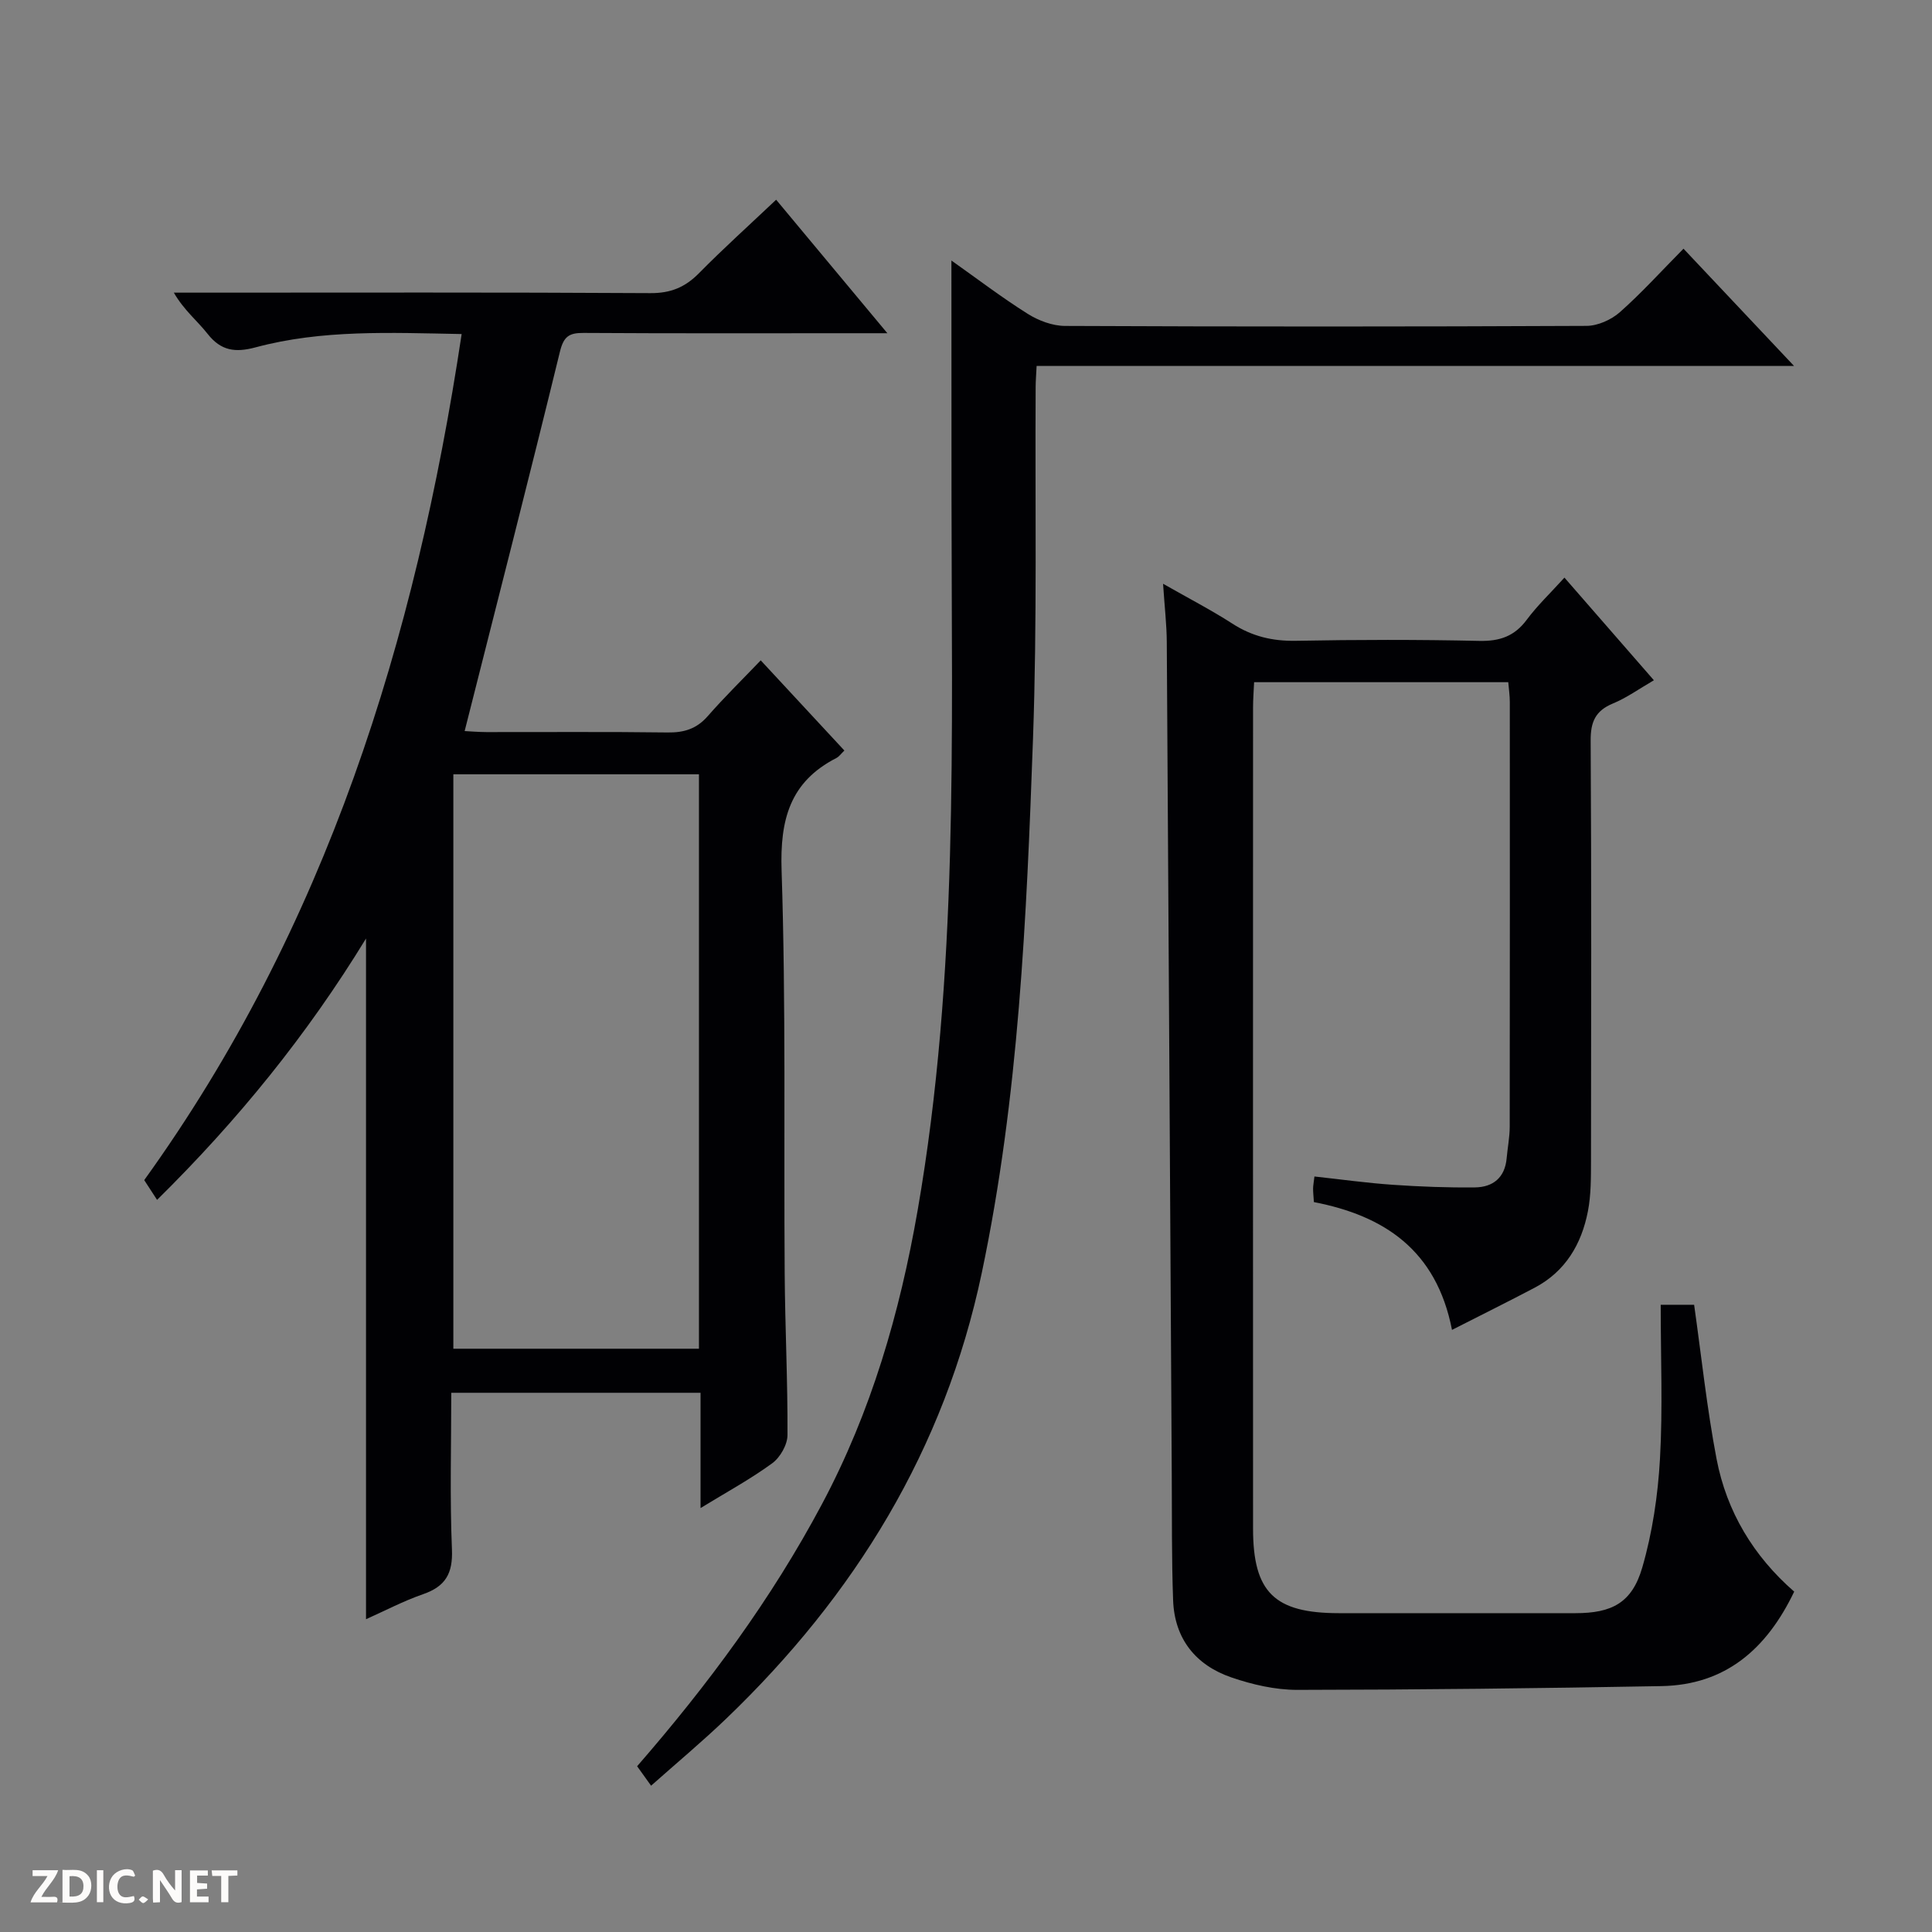 <svg enable-background="new 0 0 400 400" viewBox="0 0 400 400" xmlns="http://www.w3.org/2000/svg"><rect x="0" y="0" width="400" height="400" fill="#808080" stroke="none"/><g fill="#fcfbfa"><path d="m37.59 393.81c-.92.31-1.52.05-2-.78-.7-1.2-1.52-2.34-2.47-3.78v4.59c-.55.03-.95.05-1.41.07-.03-.37-.06-.64-.06-.91 0-1.91 0-3.81 0-5.7 1.13-.41 1.77-.03 2.29.91.62 1.11 1.38 2.14 2.31 3.19v-4.2h1.35v6.61z"/><path d="m12.94 393.88v-6.75c1.9.19 3.93-.54 5.37 1.29.8 1.01.78 2.88.03 3.97-1.37 1.97-3.4 1.51-6.4 1.49m2.45-1.22c2.04.12 2.92-.58 2.89-2.21-.03-1.51-.98-2.19-2.89-2z"/><path d="m11.81 393.87h-5.49c.68-2.18 2.47-3.48 3.51-5.45h-3.08v-1.21h5.29c-.71 2.13-2.44 3.48-3.47 5.51.86 0 1.63.04 2.39-.01.79-.05 1.14.21.85 1.16"/><path d="m39.33 393.86v-6.61h3.7v1.07h-2.22v1.52c.68.04 1.34.09 2.07.13v1.07c-.72.05-1.38.09-2.1.14v1.48h2.4v1.19h-3.85z"/><path d="m27.71 388.56c-1.15-.3-2.46-.61-3.1.64-.37.73-.41 1.93-.06 2.67.63 1.35 1.99.93 3.17.68.35.94-.01 1.32-.93 1.46-1.62.25-3.05-.27-3.76-1.48-.73-1.24-.6-3.03.31-4.17.88-1.11 2.71-1.7 4-1.16.32.13.44.74.65 1.12-.1.08-.19.16-.28.24"/><path d="m49.15 387.24v1.07c-.59.02-1.17.05-1.87.08v5.44h-1.48v-5.44h-1.85c-.05-.4-.08-.73-.13-1.15z"/><path d="m20.06 387.21h1.33v6.62h-1.33z"/><path d="m30.68 393.25c-.39.38-.8.79-1.05.76-.32-.05-.6-.45-.9-.7.26-.24.51-.64.8-.67.29-.04.62.3 1.15.61"/></g><path d="m32.52 248.42c-1.08-1.67-1.8-2.77-2.66-4.09 37.63-52.27 56.15-111.68 65.72-175.17-14.77-.27-28.88-.95-42.68 2.76-4.18 1.12-7.15.73-9.92-2.8-2.11-2.69-4.88-4.87-6.99-8.53h5.15c31.16 0 62.32-.09 93.49.1 4.22.03 7.21-1.21 10.09-4.13 5.01-5.09 10.34-9.88 15.97-15.21 7.54 9.05 14.91 17.9 23.03 27.64-2.76 0-4.34 0-5.93 0-19 0-37.99.06-56.99-.06-2.99-.02-4.11.74-4.88 3.91-6.37 26.09-13.04 52.1-19.72 78.52 1.01.05 2.76.2 4.52.21 12.5.02 25-.09 37.49.08 3.42.05 6.02-.75 8.32-3.38 3.39-3.88 7.09-7.5 10.97-11.55 6.01 6.48 11.63 12.54 17.32 18.67-.69.66-1.09 1.26-1.66 1.55-9.63 4.94-11.69 12.76-11.34 23.28.91 27.8.44 55.64.64 83.47.08 11.15.64 22.29.58 33.44-.01 1.99-1.52 4.63-3.17 5.83-4.5 3.29-9.44 5.97-14.83 9.27 0-8.35 0-15.93 0-23.87-17.26 0-34.14 0-51.61 0 0 10.87-.31 21.67.14 32.44.21 4.98-1.35 7.66-5.98 9.26-4.03 1.4-7.85 3.41-11.81 5.18 0-46.98 0-93.59 0-140.93-12.2 19.97-26.56 37.65-43.26 54.11zm112.19-88.11c-17.33 0-34.08 0-50.85 0v118.93h50.85c0-39.79 0-79.22 0-118.93z" fill="#010104"/><path d="m343.83 270.14h6.92c1.52 10.73 2.64 21.42 4.65 31.94 2.09 10.89 7.65 20.12 16.07 27.45-5.7 11.89-14.22 19.32-27.49 19.56-25.13.46-50.27.75-75.41.78-4.55 0-9.27-1.09-13.6-2.57-7.4-2.53-11.8-7.99-12.09-15.99-.32-8.65-.22-17.32-.28-25.98-.34-57.46-.66-114.91-1.03-172.37-.02-3.63-.45-7.25-.77-12.1 5.35 3.05 9.98 5.44 14.34 8.25 4.08 2.64 8.31 3.65 13.17 3.56 12.66-.24 25.33-.26 37.98.02 4.22.09 7.27-.96 9.81-4.38 2.17-2.92 4.85-5.47 7.8-8.72 6.12 7.02 12.16 13.95 18.52 21.25-3.04 1.76-5.62 3.63-8.48 4.81-3.65 1.51-4.64 3.84-4.61 7.71.17 28.99.11 57.98.07 86.97-.01 3.49.02 7.05-.64 10.45-1.32 6.8-4.65 12.46-11.01 15.82-5.37 2.83-10.81 5.52-17.13 8.74-3.23-16.59-14.12-23.66-28.59-26.46-.08-1.19-.17-2-.17-2.81.01-.64.14-1.29.28-2.49 5.5.6 10.87 1.35 16.26 1.72 5.64.39 11.3.6 16.95.54 3.76-.04 6.24-2.02 6.59-6.07.19-2.15.62-4.29.63-6.44.04-29.32.03-58.65.02-87.97 0-1.3-.19-2.6-.32-4.12-17.51 0-34.78 0-52.62 0-.08 1.76-.22 3.52-.22 5.28-.01 56.65-.02 113.3 0 169.94 0 13.2 4.41 17.52 17.76 17.53 16.33.01 32.66 0 48.98 0 7.55 0 11.72-2.13 13.85-9.47 2.1-7.25 3.23-14.92 3.66-22.48.59-10.41.15-20.9.15-31.9z" fill="#010104"/><path d="m196.98 53.94c5.21 3.68 10.34 7.6 15.79 11.03 2.24 1.41 5.13 2.5 7.73 2.51 35.99.16 71.98.16 107.97-.01 2.33-.01 5.12-1.26 6.9-2.83 4.48-3.96 8.51-8.43 13.18-13.15 7.56 8.02 14.9 15.81 22.89 24.28-52.72 0-104.59 0-156.82 0-.08 1.73-.19 3-.2 4.27-.14 24.32.32 48.67-.55 72.96-1.33 37.02-2.93 74.06-10.6 110.52-7.7 36.58-26.3 66.8-53.01 92.4-4.9 4.69-10.12 9.05-15.46 13.79-1.15-1.6-1.99-2.78-2.89-4.03 14.69-16.89 27.81-34.61 38.27-54.27 10.19-19.14 16.1-39.52 19.8-60.78 8.5-48.85 7.03-98.14 7.02-147.38-.02-16.28-.02-32.55-.02-49.31z" fill="#010104"/></svg>